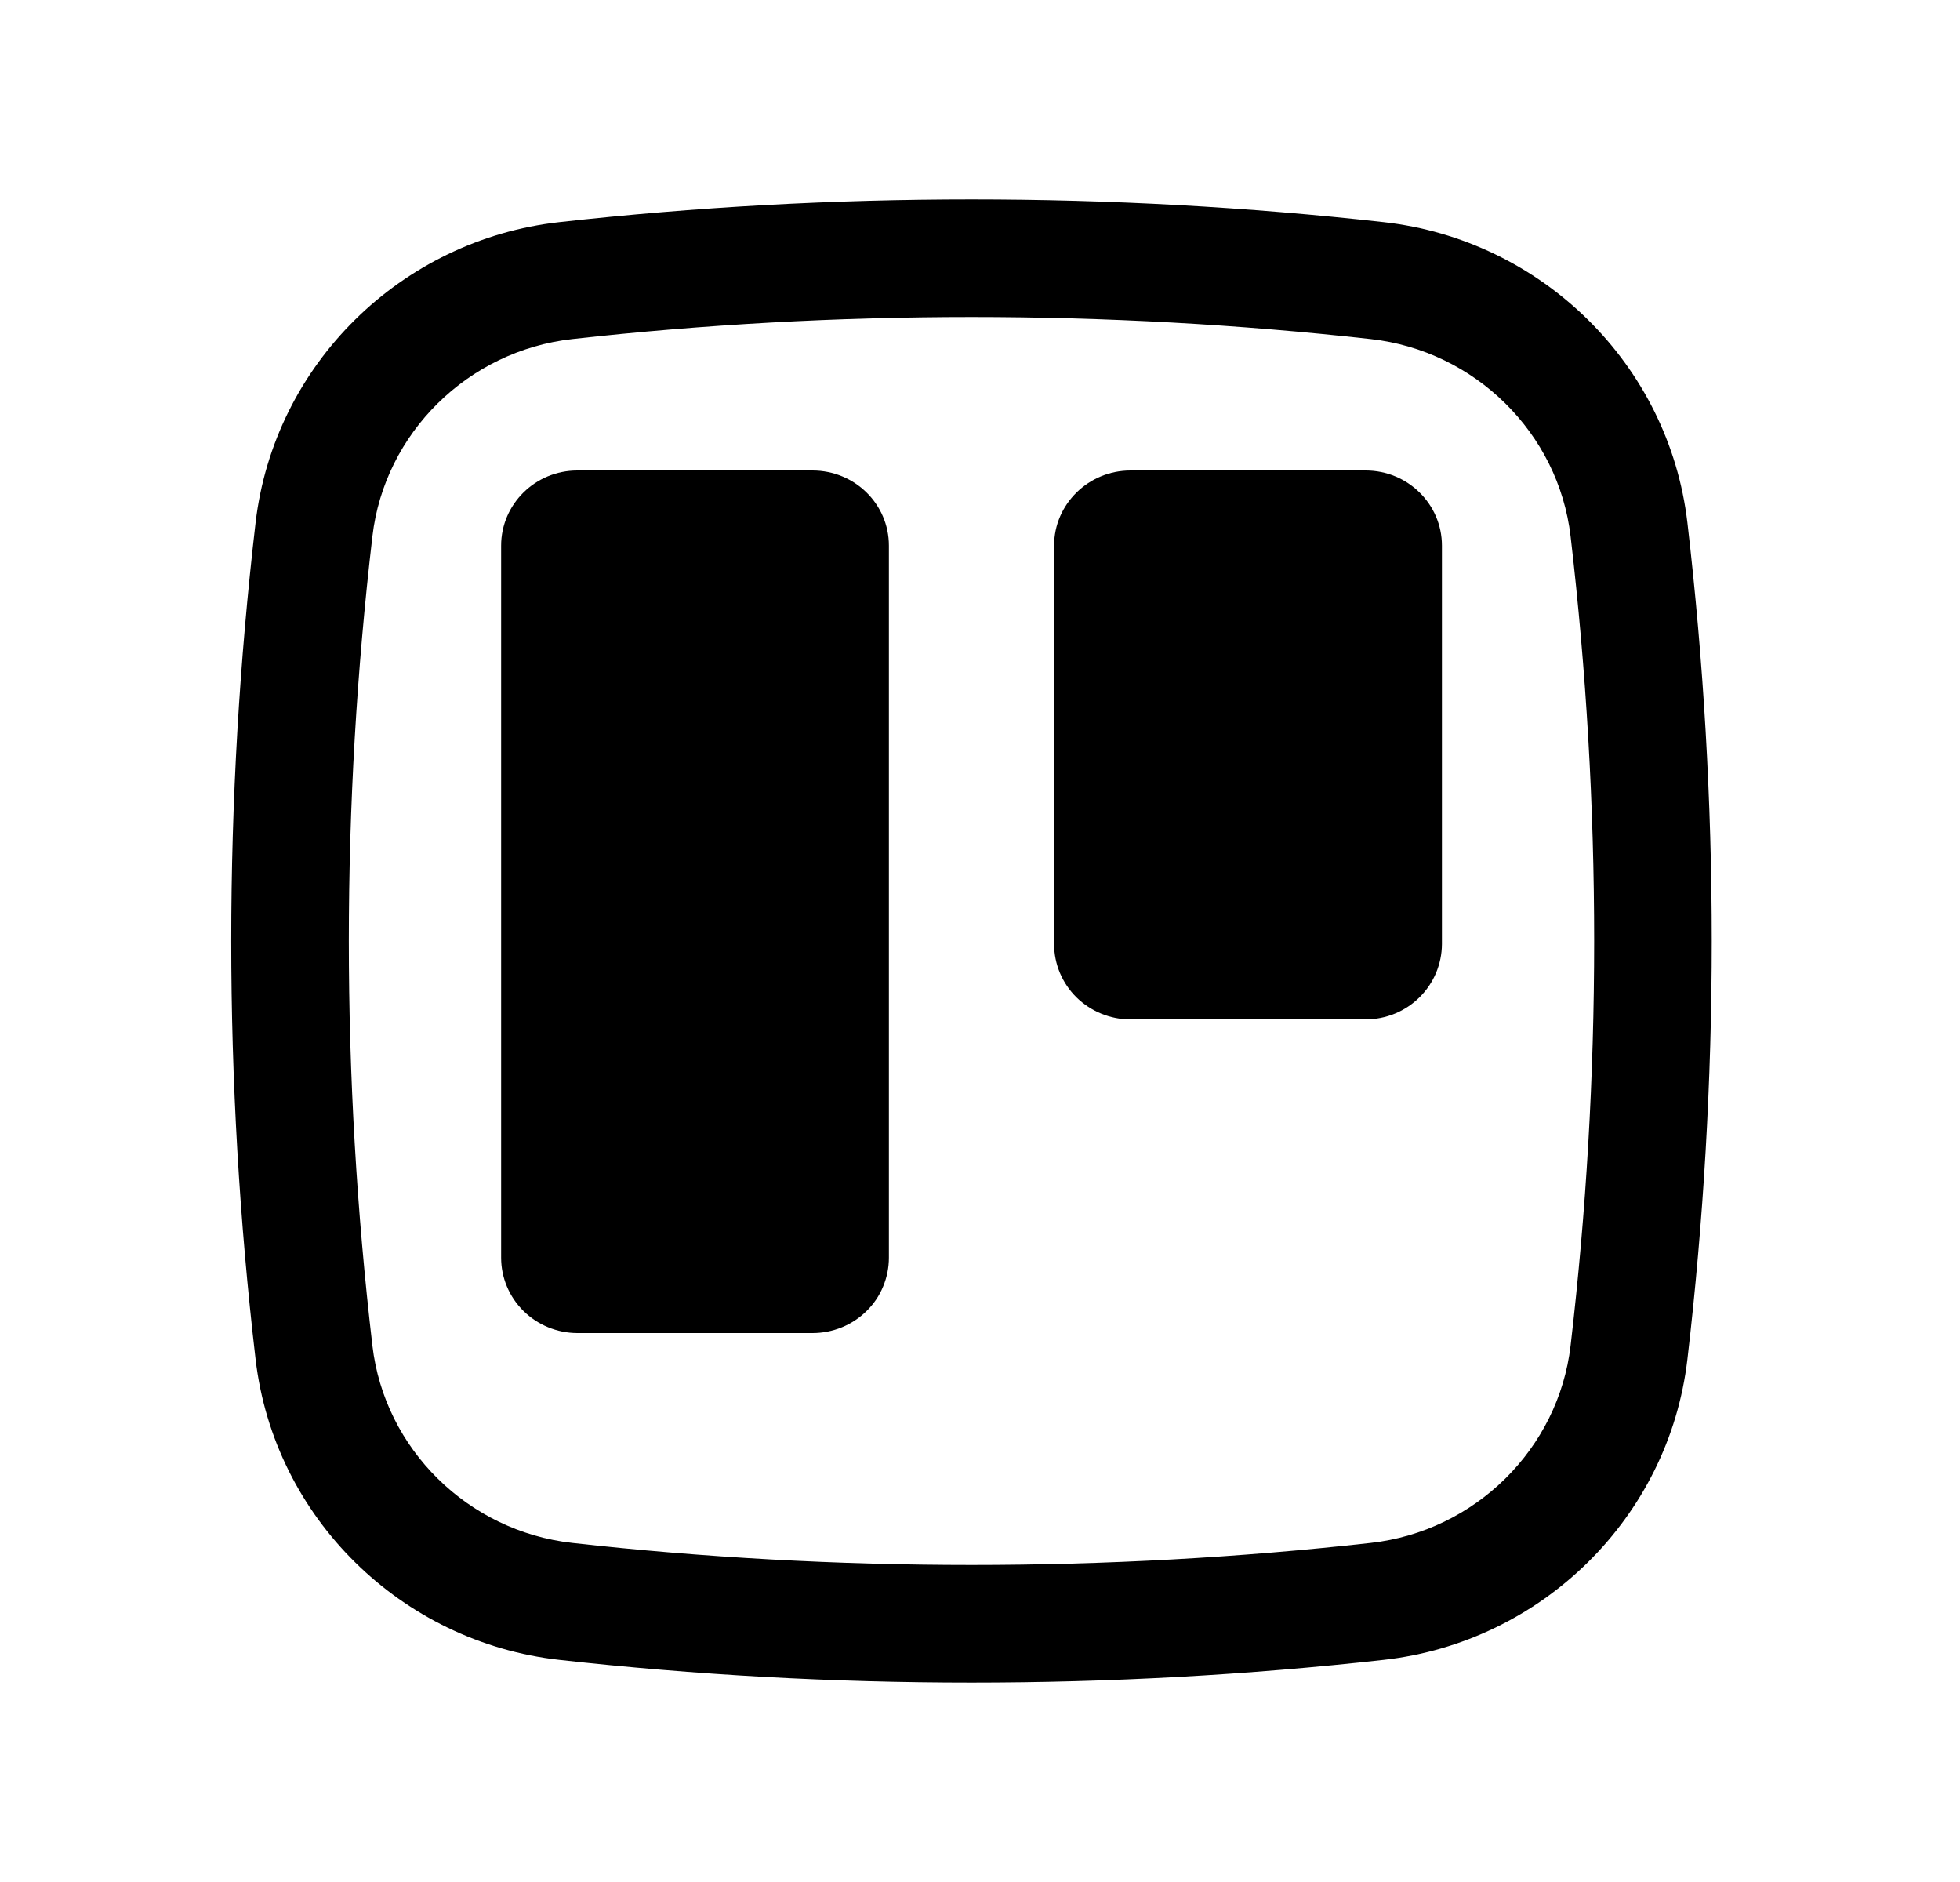 <svg width="25" height="24" viewBox="0 0 25 24" fill="none" xmlns="http://www.w3.org/2000/svg">
<path d="M11.264 16.407C11.313 16.29 11.338 16.165 11.338 16.039V6.958C11.338 6.429 10.903 6 10.364 6H7.363C6.827 6 6.392 6.43 6.392 6.958V16.039C6.392 16.293 6.494 16.537 6.676 16.717C6.858 16.897 7.105 16.999 7.363 17H10.364C10.492 17 10.619 16.975 10.737 16.927C10.855 16.879 10.963 16.808 11.053 16.719C11.144 16.63 11.216 16.524 11.264 16.407Z" fill="black"/>
<path d="M18.107 12.717C18.289 12.537 18.391 12.293 18.392 12.039V6.958C18.392 6.429 17.956 6 17.42 6H14.419C13.883 6 13.445 6.43 13.445 6.958V12.039C13.445 12.294 13.548 12.538 13.73 12.718C13.913 12.898 14.161 13 14.419 13H17.42C17.678 12.999 17.925 12.898 18.107 12.717Z" fill="black"/>
<path fill-rule="evenodd" clip-rule="evenodd" d="M17.65 2.833C14.183 2.446 10.6 2.446 7.133 2.833C5.121 3.058 3.497 4.643 3.26 6.665C2.846 10.21 2.846 13.79 3.26 17.335C3.497 19.357 5.121 20.942 7.133 21.167C10.6 21.554 14.183 21.554 17.65 21.167C19.662 20.942 21.286 19.357 21.523 17.335C21.937 13.79 21.937 10.21 21.523 6.665C21.286 4.643 19.662 3.058 17.65 2.833ZM7.3 4.324C10.656 3.949 14.127 3.949 17.483 4.324C18.813 4.472 19.879 5.522 20.033 6.84C20.434 10.268 20.434 13.732 20.033 17.16C19.879 18.478 18.813 19.528 17.483 19.676C14.127 20.051 10.656 20.051 7.3 19.676C5.97 19.528 4.904 18.478 4.75 17.16C4.349 13.732 4.349 10.268 4.75 6.84C4.904 5.522 5.97 4.472 7.3 4.324Z" fill="black"/>
</svg>
